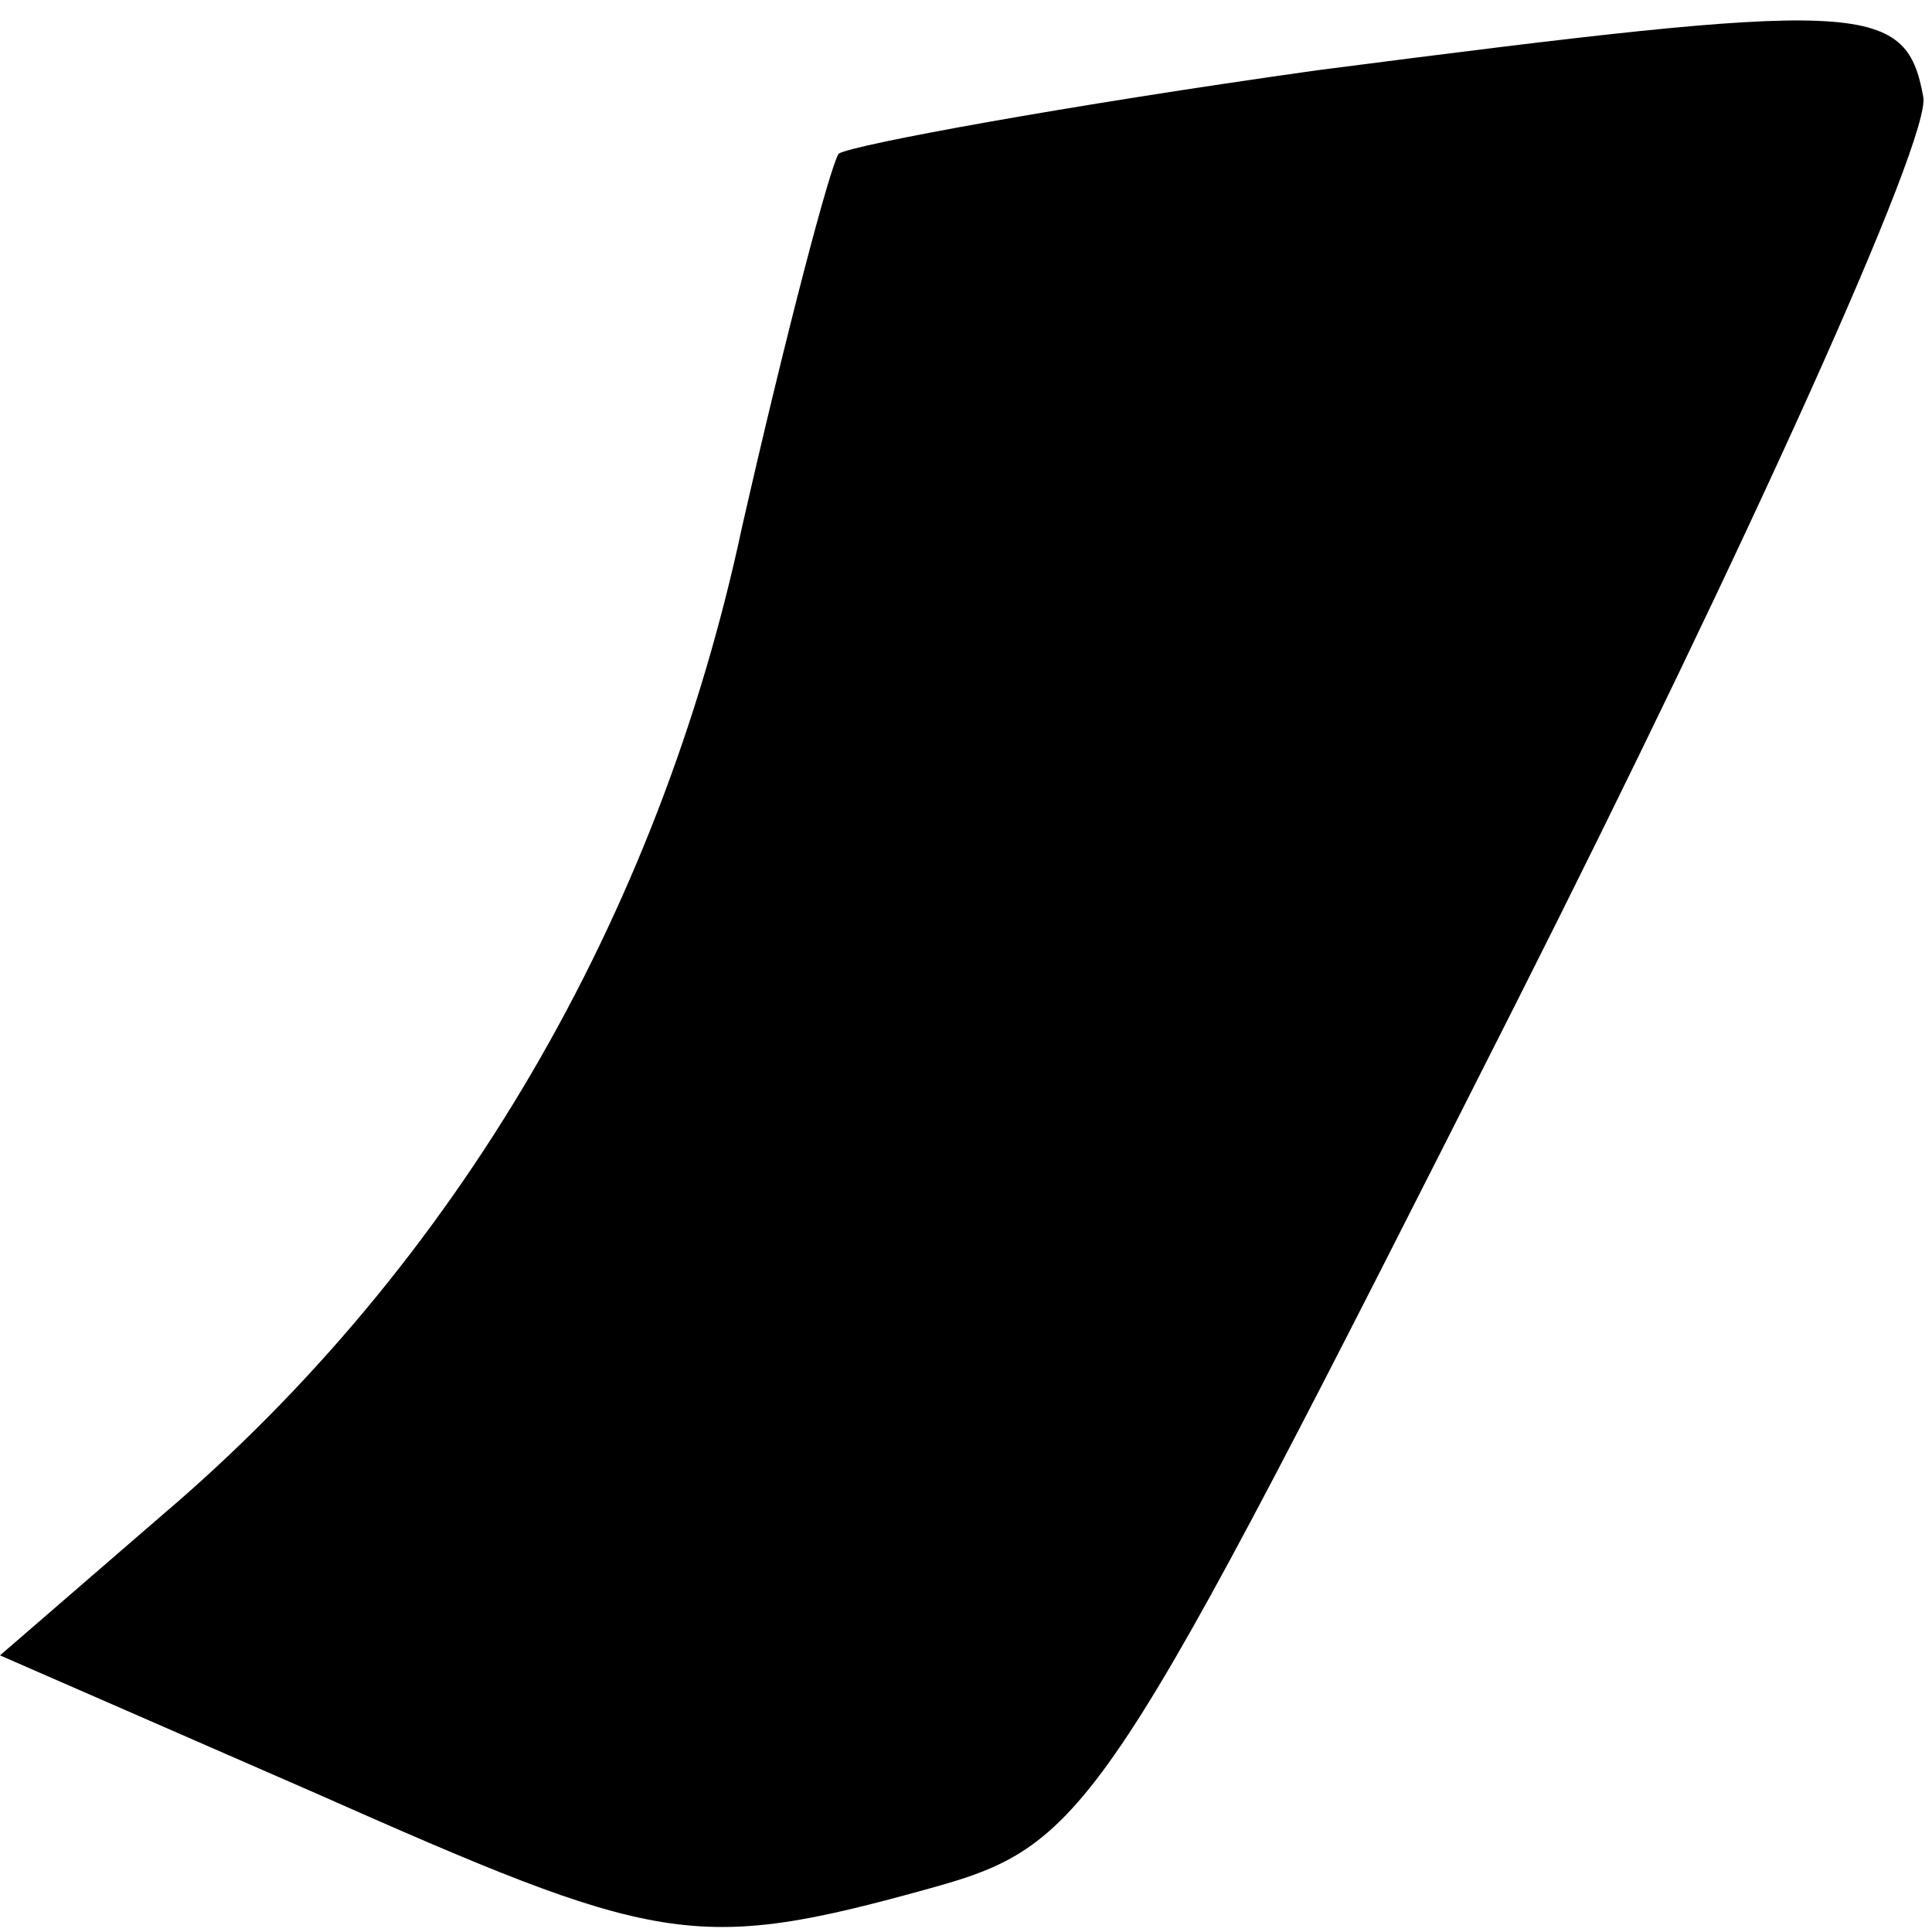 <?xml version="1.0" standalone="no"?>
<!DOCTYPE svg PUBLIC "-//W3C//DTD SVG 20010904//EN"
 "http://www.w3.org/TR/2001/REC-SVG-20010904/DTD/svg10.dtd">
<svg version="1.0" xmlns="http://www.w3.org/2000/svg"
 width="44pt" height="44pt" viewBox="0 0 44 44"
 preserveAspectRatio="xMidYMid meet">
<g transform="translate(0,44) scale(0.1,-0.1)"
fill="#000000" stroke="none">
<path fill="#000000" stroke="none" d="M300 424 c-57 -8 -106 -17 -109 -19 -2
-3 -12 -41 -22 -85 -19 -89 -65 -168 -132 -225 l-37 -32 71 -31 c79 -35 87
-37 141 -22 36 10 40 17 133 201 53 105 95 198 93 207 -4 22 -14 22 -138 6z"/>
</g>
</svg>
